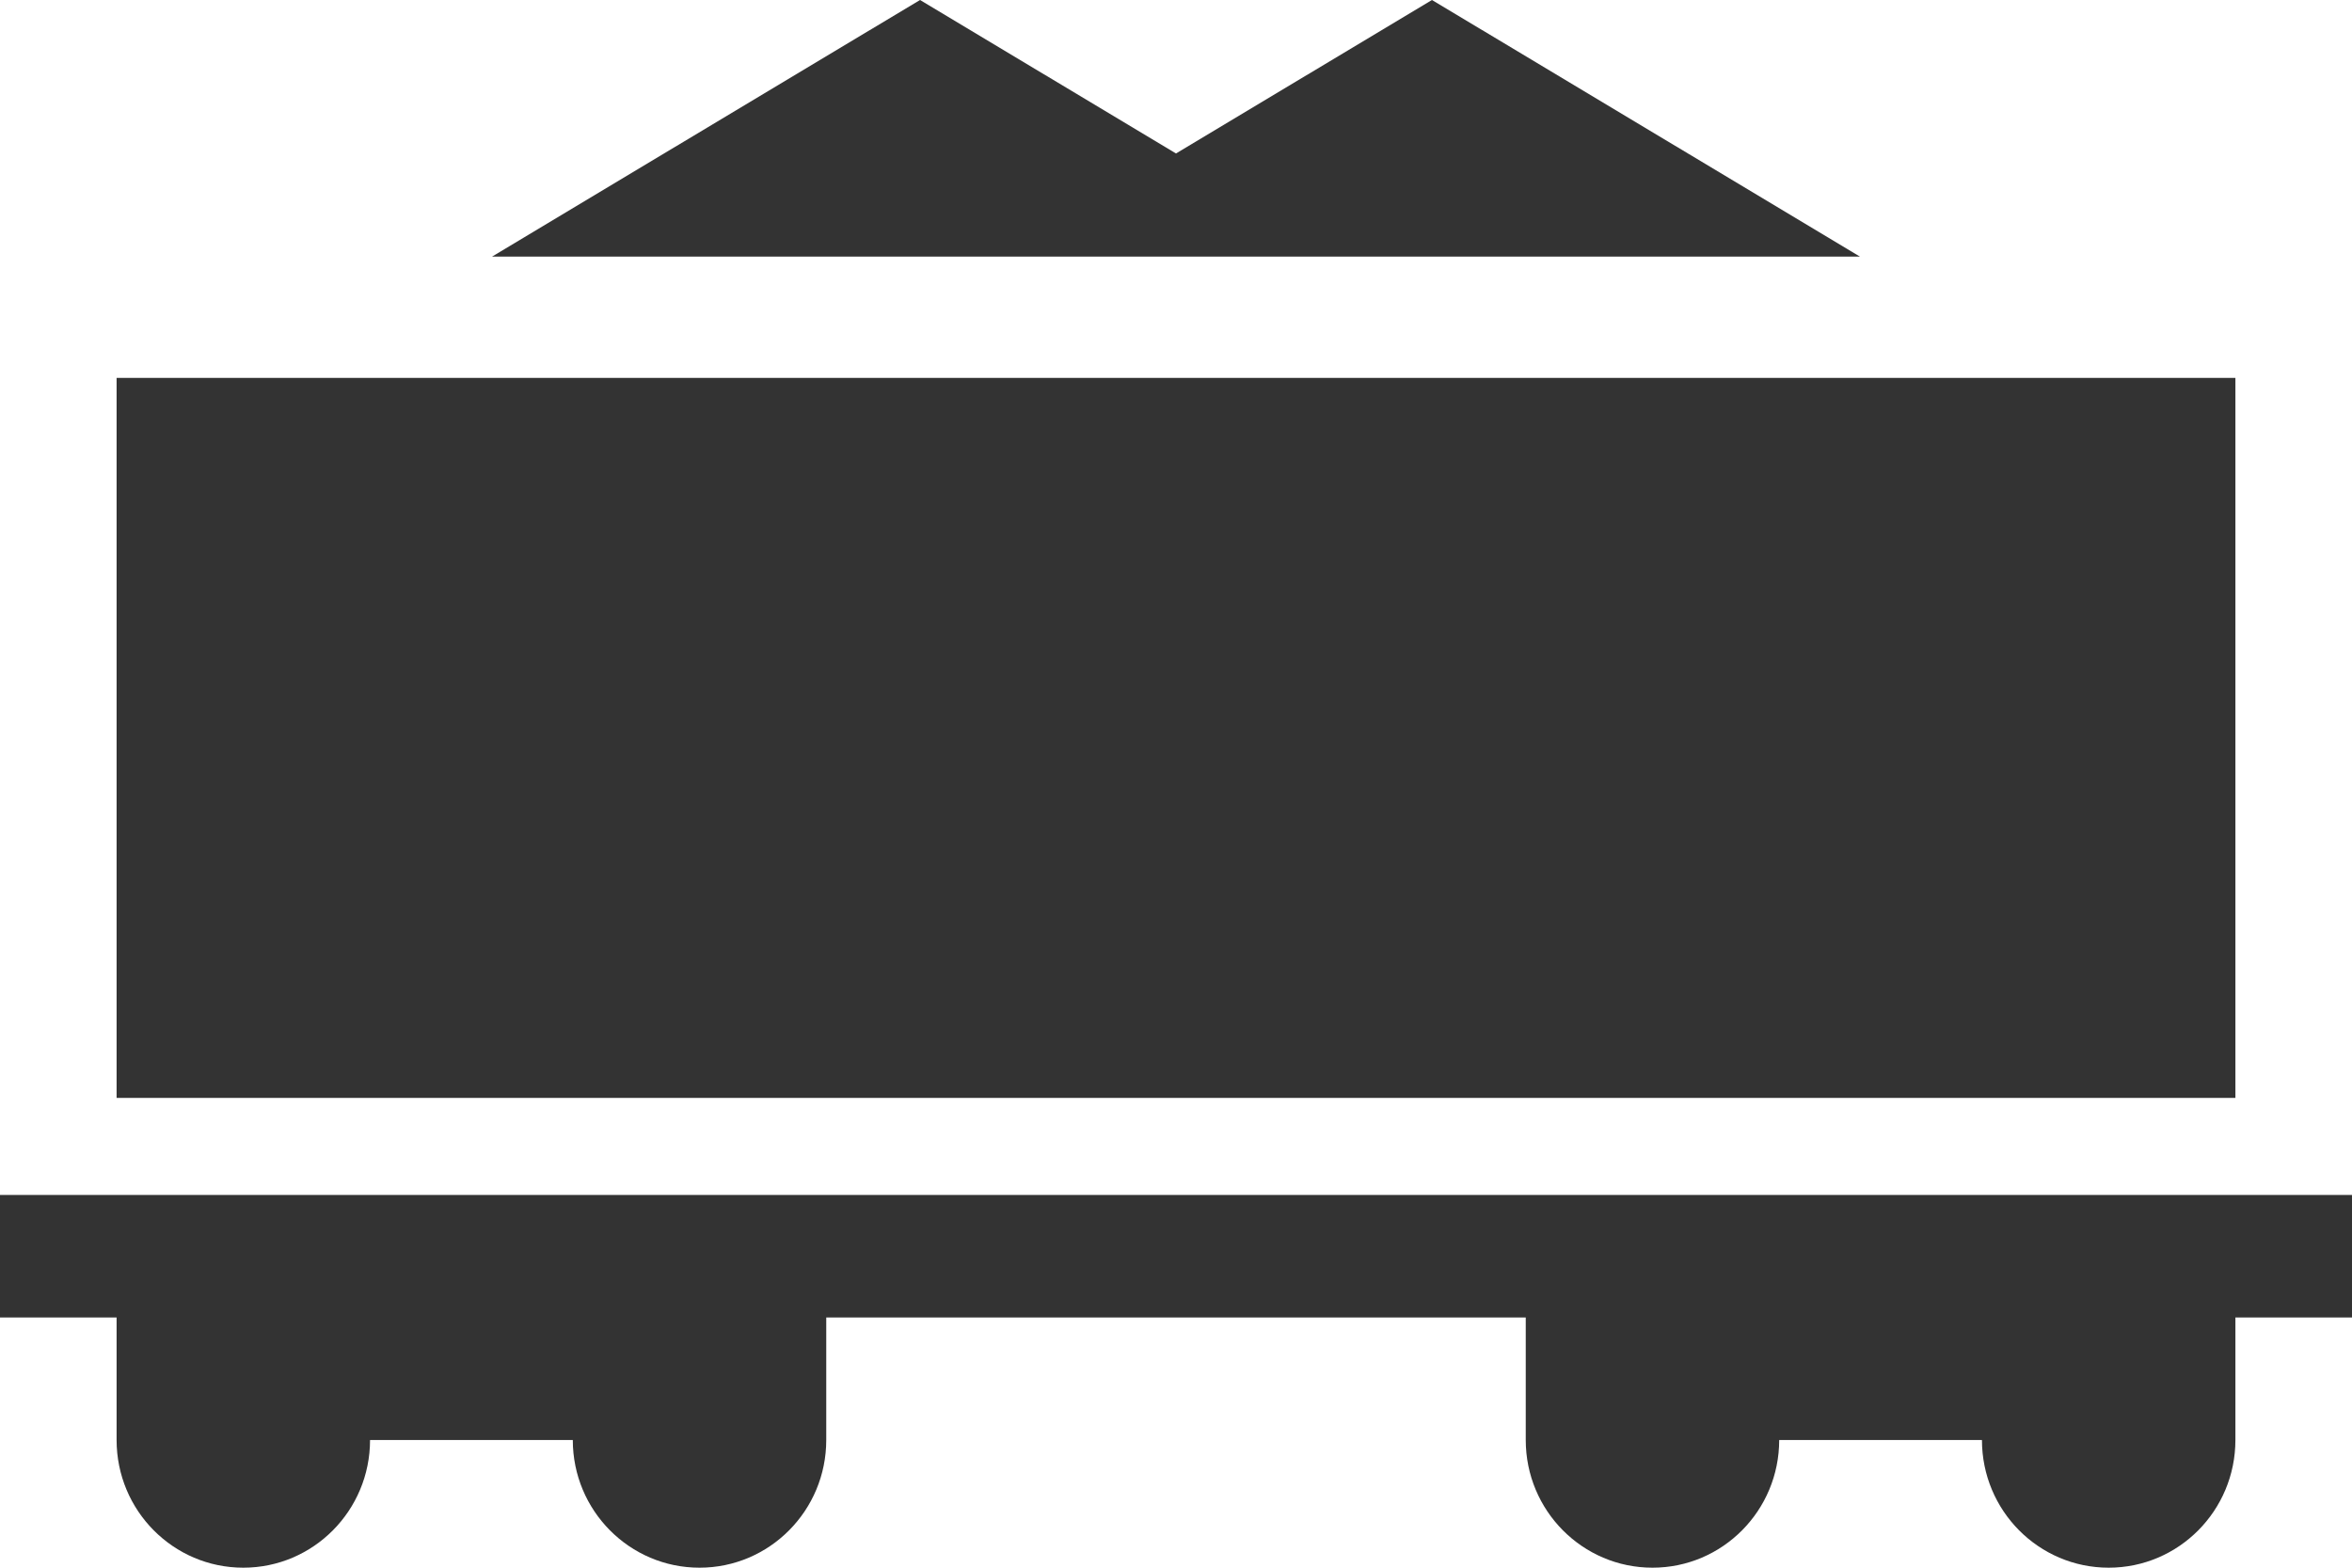 <svg width="54" height="36" viewBox="0 0 54 36" fill="none" xmlns="http://www.w3.org/2000/svg">
<path d="M21.123 0L27 3.524L32.877 0L42.704 5.893H11.296L21.123 0Z" fill="#333333"/>
<path d="M2.677 25.212V8.678H51.323V25.212H2.677Z" fill="#333333"/>
<path d="M0 27.44H54V30.254L51.323 30.254V33.068C51.323 34.688 50.021 36 48.414 36C46.807 36 45.504 34.688 45.504 33.068H40.849C40.849 34.688 39.547 36 37.94 36C36.333 36 35.03 34.688 35.03 33.068V30.254H18.97V33.068C18.97 34.688 17.667 36 16.06 36C14.454 36 13.151 34.688 13.151 33.068H8.496C8.496 34.688 7.193 36 5.586 36C3.979 36 2.677 34.688 2.677 33.068V30.254L0 30.254V27.44Z" fill="#333333"/>
</svg>
